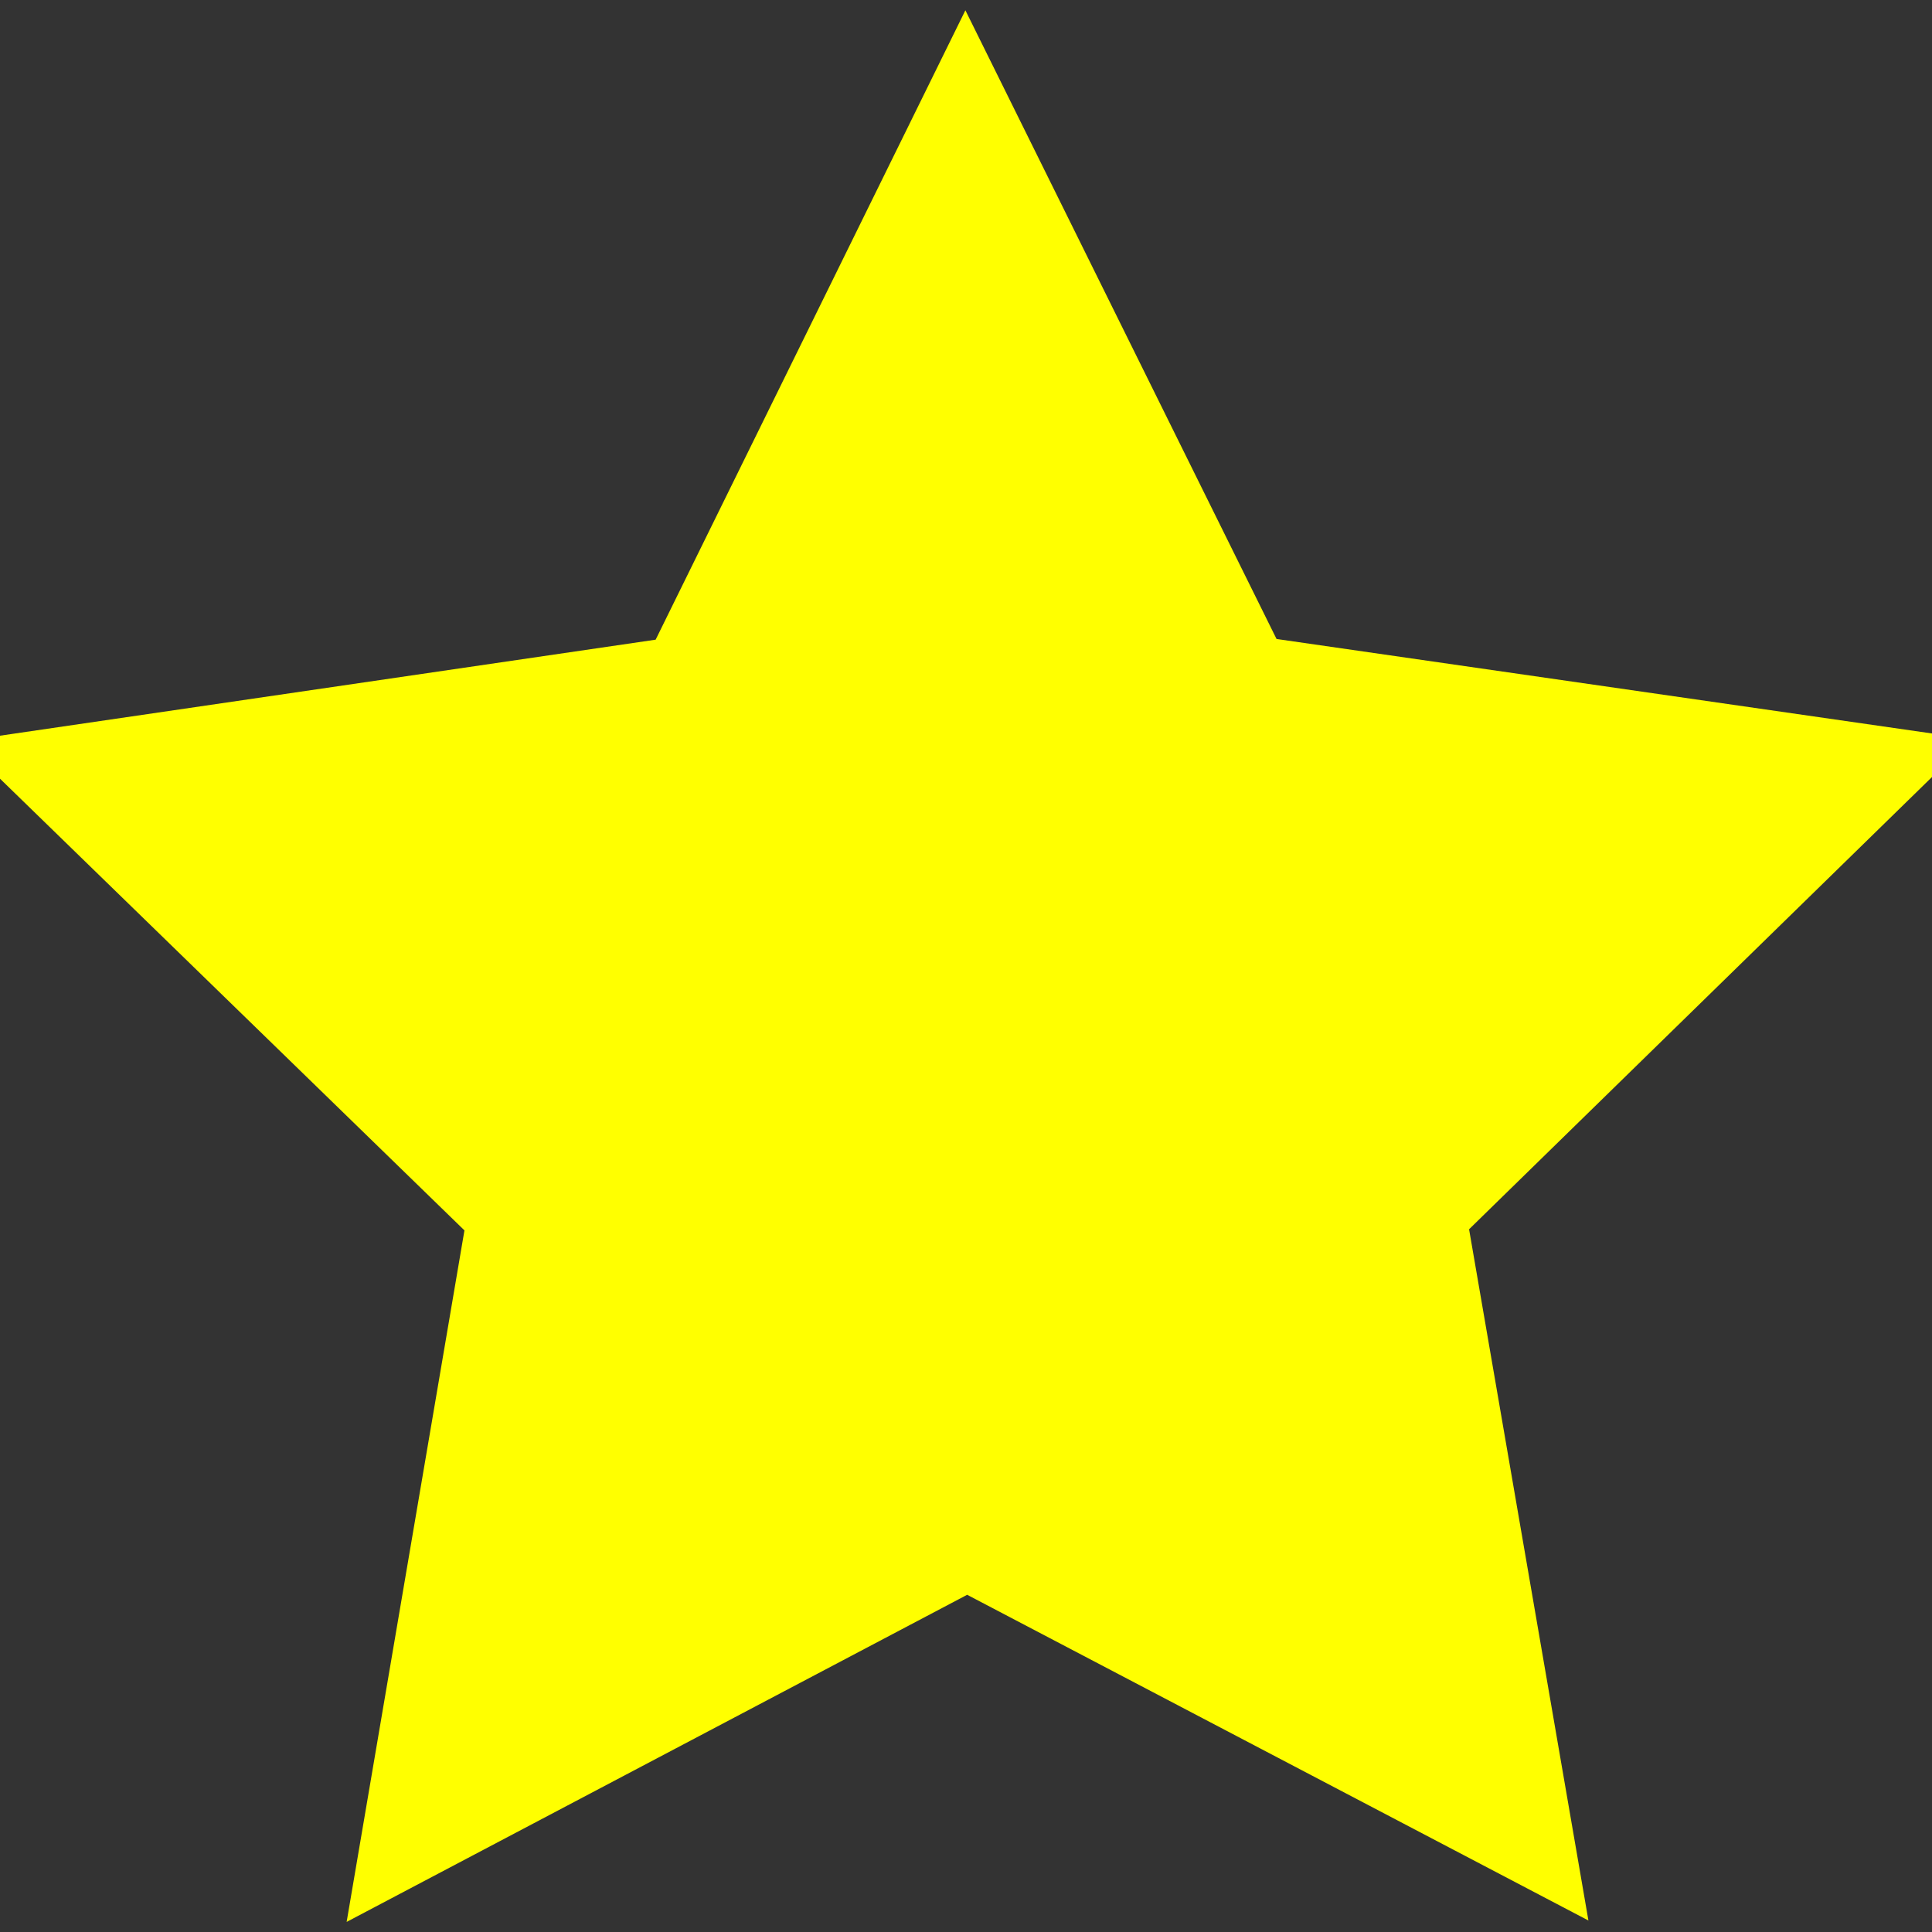 <?xml version="1.0" encoding="UTF-8" standalone="no"?>
<!-- Created with Inkscape (http://www.inkscape.org/) -->

<svg
   version="1.1"
   id="svg1049"
   width="682.667"
   height="682.667"
   viewBox="0 0 682.667 682.667"
   sodipodi:docname="cart-add.png"
   inkscape:export-filename="estrela.svg"
   inkscape:export-xdpi="96"
   inkscape:export-ydpi="96"
   xmlns:inkscape="http://www.inkscape.org/namespaces/inkscape"
   xmlns:sodipodi="http://sodipodi.sourceforge.net/DTD/sodipodi-0.dtd"
   xmlns="http://www.w3.org/2000/svg"
   xmlns:svg="http://www.w3.org/2000/svg">
  <rect x="0" y="0" width="682.667" height="682.667" fill="#333333" stroke="none"/>
  <defs
     id="defs1053" />
  <sodipodi:namedview
     id="namedview1051"
     pagecolor="#ffffff"
     bordercolor="#000000"
     borderopacity="0.25"
     inkscape:showpageshadow="2"
     inkscape:pageopacity="0.0"
     inkscape:pagecheckerboard="0"
     inkscape:deskcolor="#d1d1d1"
     showgrid="false" />
  <g
     inkscape:groupmode="layer"
     inkscape:label="Image"
     id="g1055">
    <path
       sodipodi:type="star"
       style="fill:#ffff00;fill-opacity:1;stroke-width:2"
       id="path1697"
       inkscape:flatsided="false"
       sodipodi:sides="5"
       sodipodi:cx="216.7928"
       sodipodi:cy="129.15315"
       sodipodi:r1="262.48361"
       sodipodi:r2="131.24181"
       sodipodi:arg1="0.94135405"
       sodipodi:arg2="1.5696726"
       inkscape:rounded="0"
       inkscape:randomized="0"
       d="M 371.315,341.333 216.94,260.395 62.748,341.68 92.02,169.849 -32.935,48.322 139.532,23.063 216.498,-133.33 293.815,22.89 466.338,47.761 341.657,169.569 Z"
       inkscape:transform-center-x="0.12959591"
       inkscape:transform-center-y="-35.510596"
       transform="matrix(1.422,0,0,1.422,33.257,193.232)" />
  </g>
</svg>

